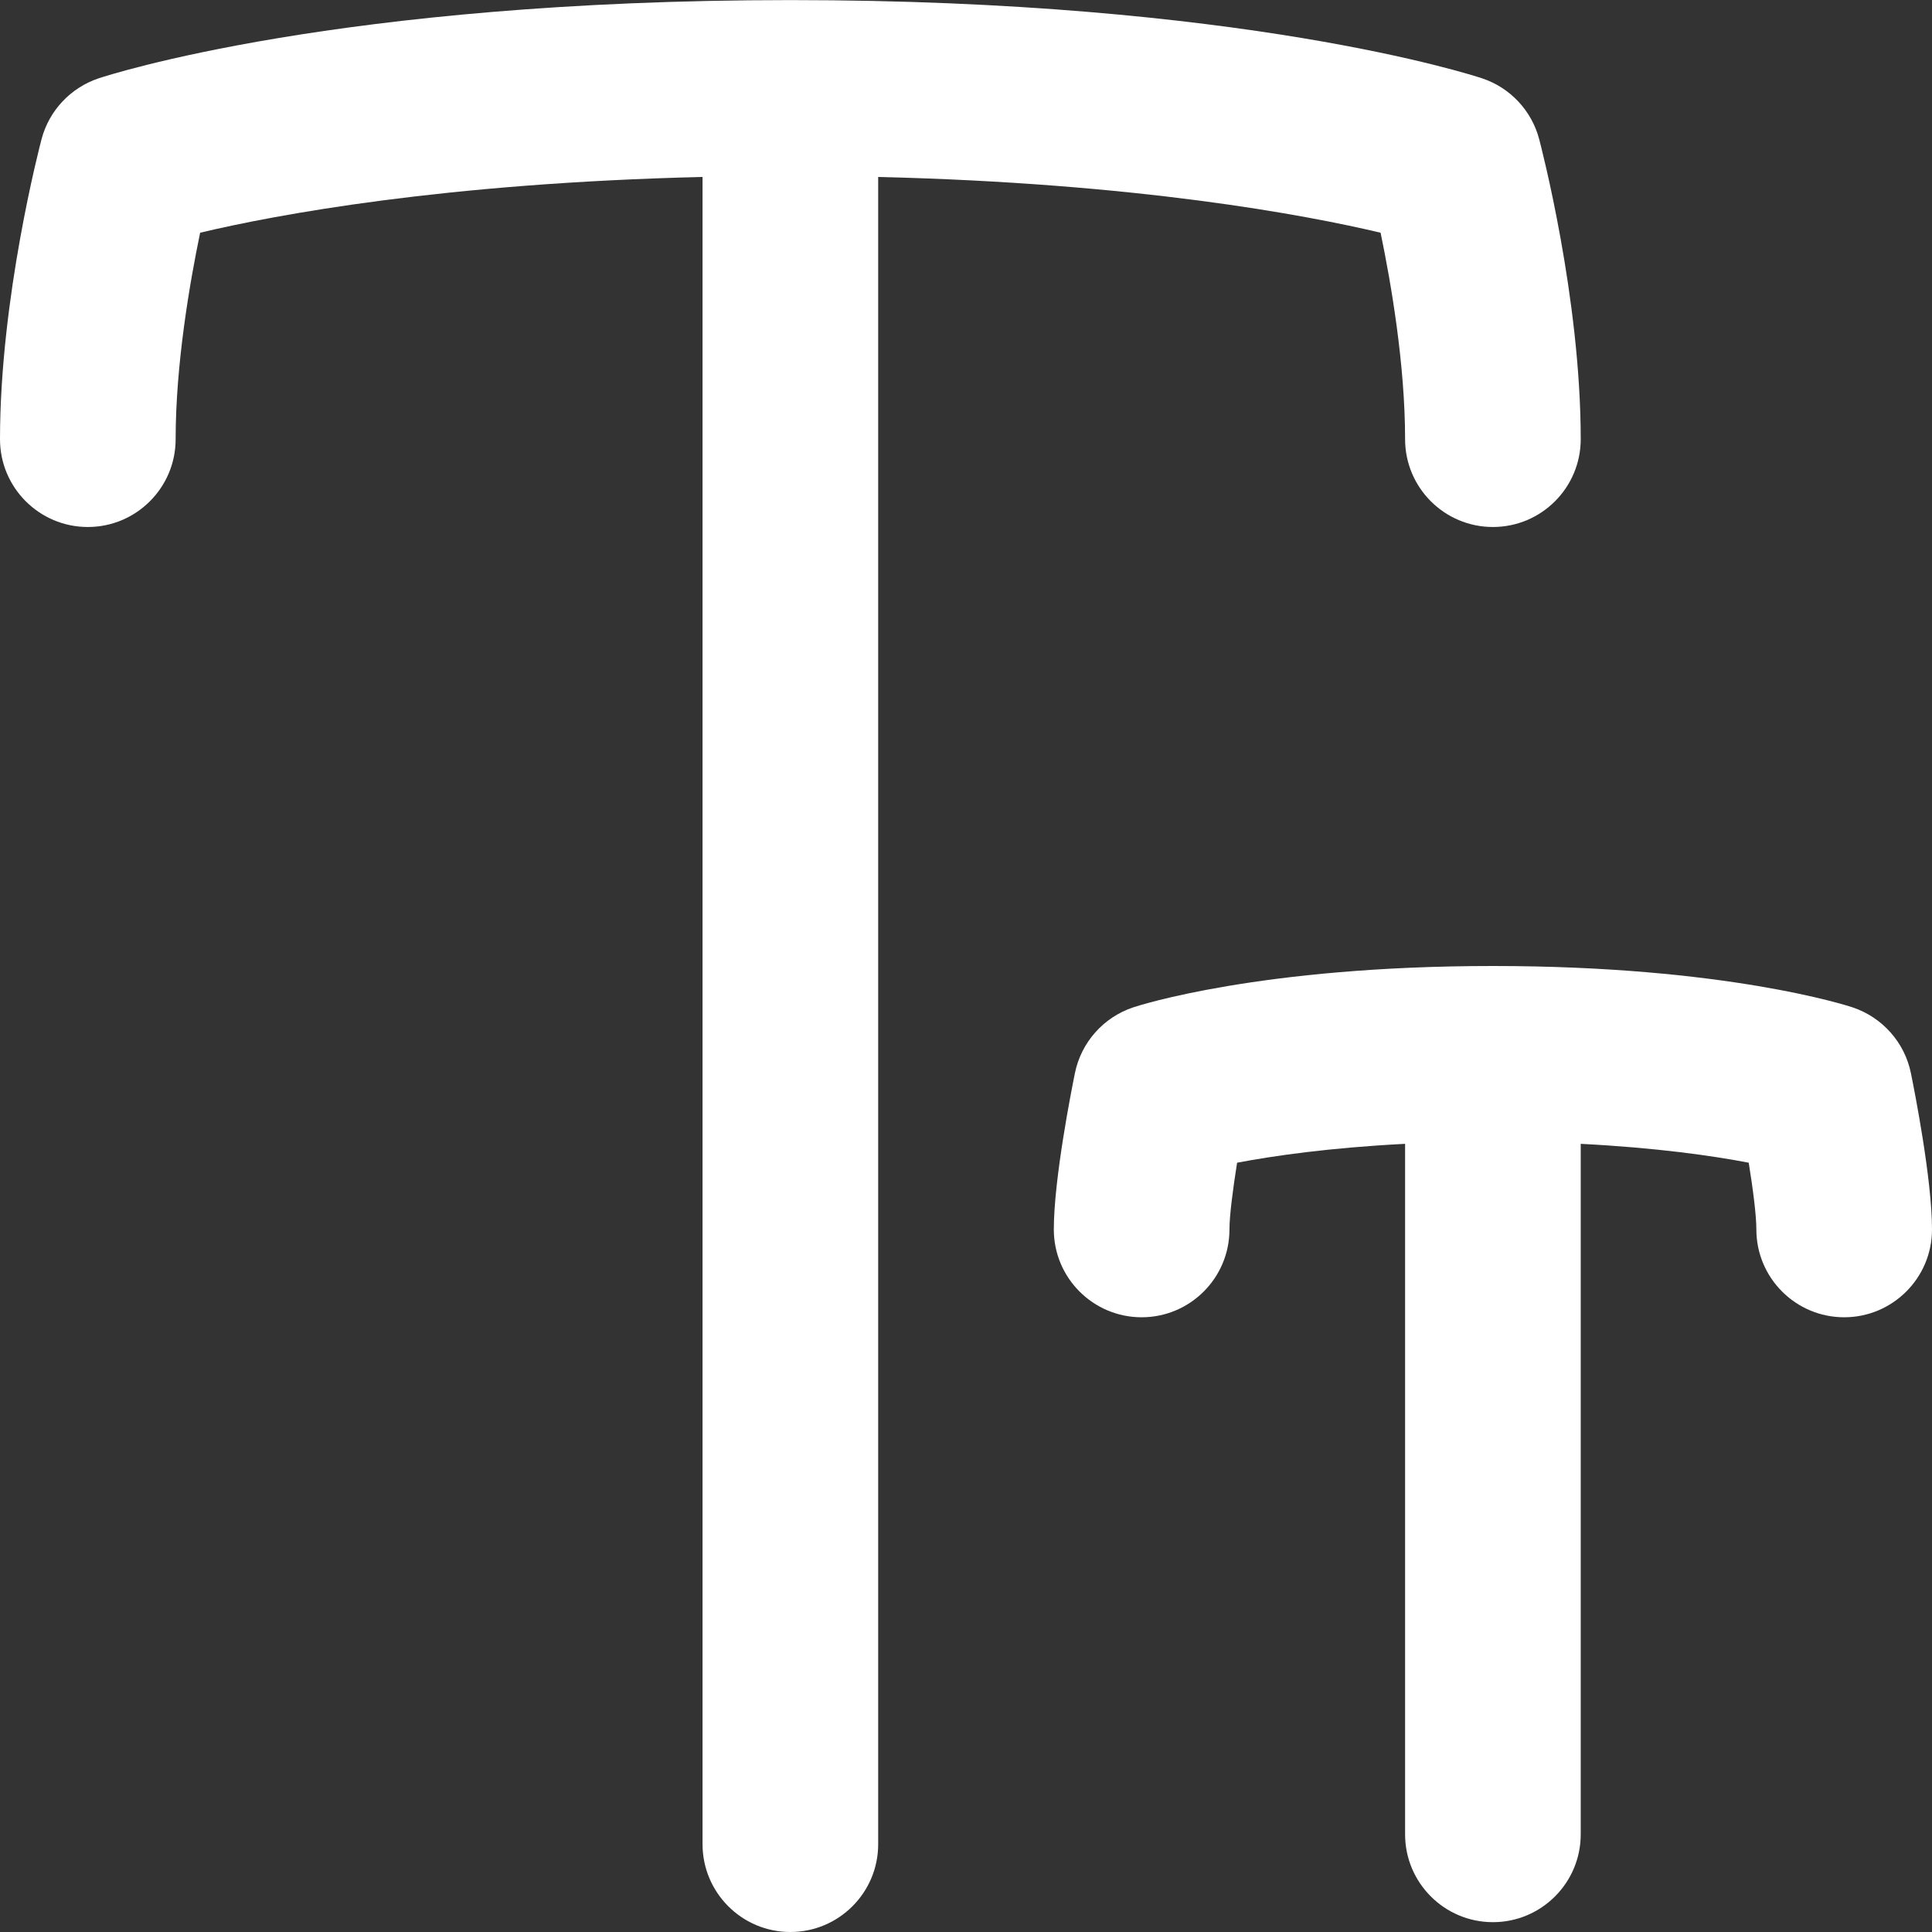 <svg width="22" height="22" viewBox="0 0 22 22" fill="none" xmlns="http://www.w3.org/2000/svg">
    <rect x="0" y="0" width="22" height="22" fill="#333333" stroke="none"/>
    <path d="M10 2.015V21C10 21.552 9.552 22 9 22C8.448 22 8 21.552 8 21V2.015C5.062 2.085 3.14 2.445 2.279 2.65C2.16 3.223 2 4.151 2 5.001C2 5.553 1.552 6.001 1 6.001C0.448 6.001 0 5.553 0 5.001C0 3.389 0.454 1.658 0.473 1.585C0.559 1.259 0.804 0.999 1.123 0.892C1.232 0.856 3.856 0.001 9 0.001C14.144 0.001 16.768 0.856 16.877 0.892C17.196 0.998 17.441 1.259 17.527 1.585C17.546 1.658 18 3.389 18 5.001C18 5.553 17.552 6.001 17 6.001C16.448 6.001 16 5.553 16 5.001C16 4.151 15.84 3.223 15.721 2.65C14.862 2.446 12.939 2.085 10 2.015ZM21.76 12.221C21.689 11.87 21.435 11.585 21.096 11.471C21.038 11.452 19.652 11 17 11C14.348 11 12.961 11.452 12.904 11.471C12.565 11.584 12.311 11.87 12.24 12.221C12.2 12.418 12 13.429 12 14C12 14.552 12.448 15 13 15C13.552 15 14 14.552 14 14C14 13.842 14.039 13.543 14.087 13.24C14.498 13.162 15.139 13.069 16 13.025V20.888C16 21.44 16.448 21.888 17 21.888C17.552 21.888 18 21.44 18 20.888V13.025C18.861 13.069 19.502 13.161 19.913 13.24C19.962 13.543 20 13.841 20 14C20 14.552 20.448 15 21 15C21.552 15 22 14.552 22 14C22 13.428 21.8 12.417 21.76 12.221Z" fill="white"/>
</svg>
